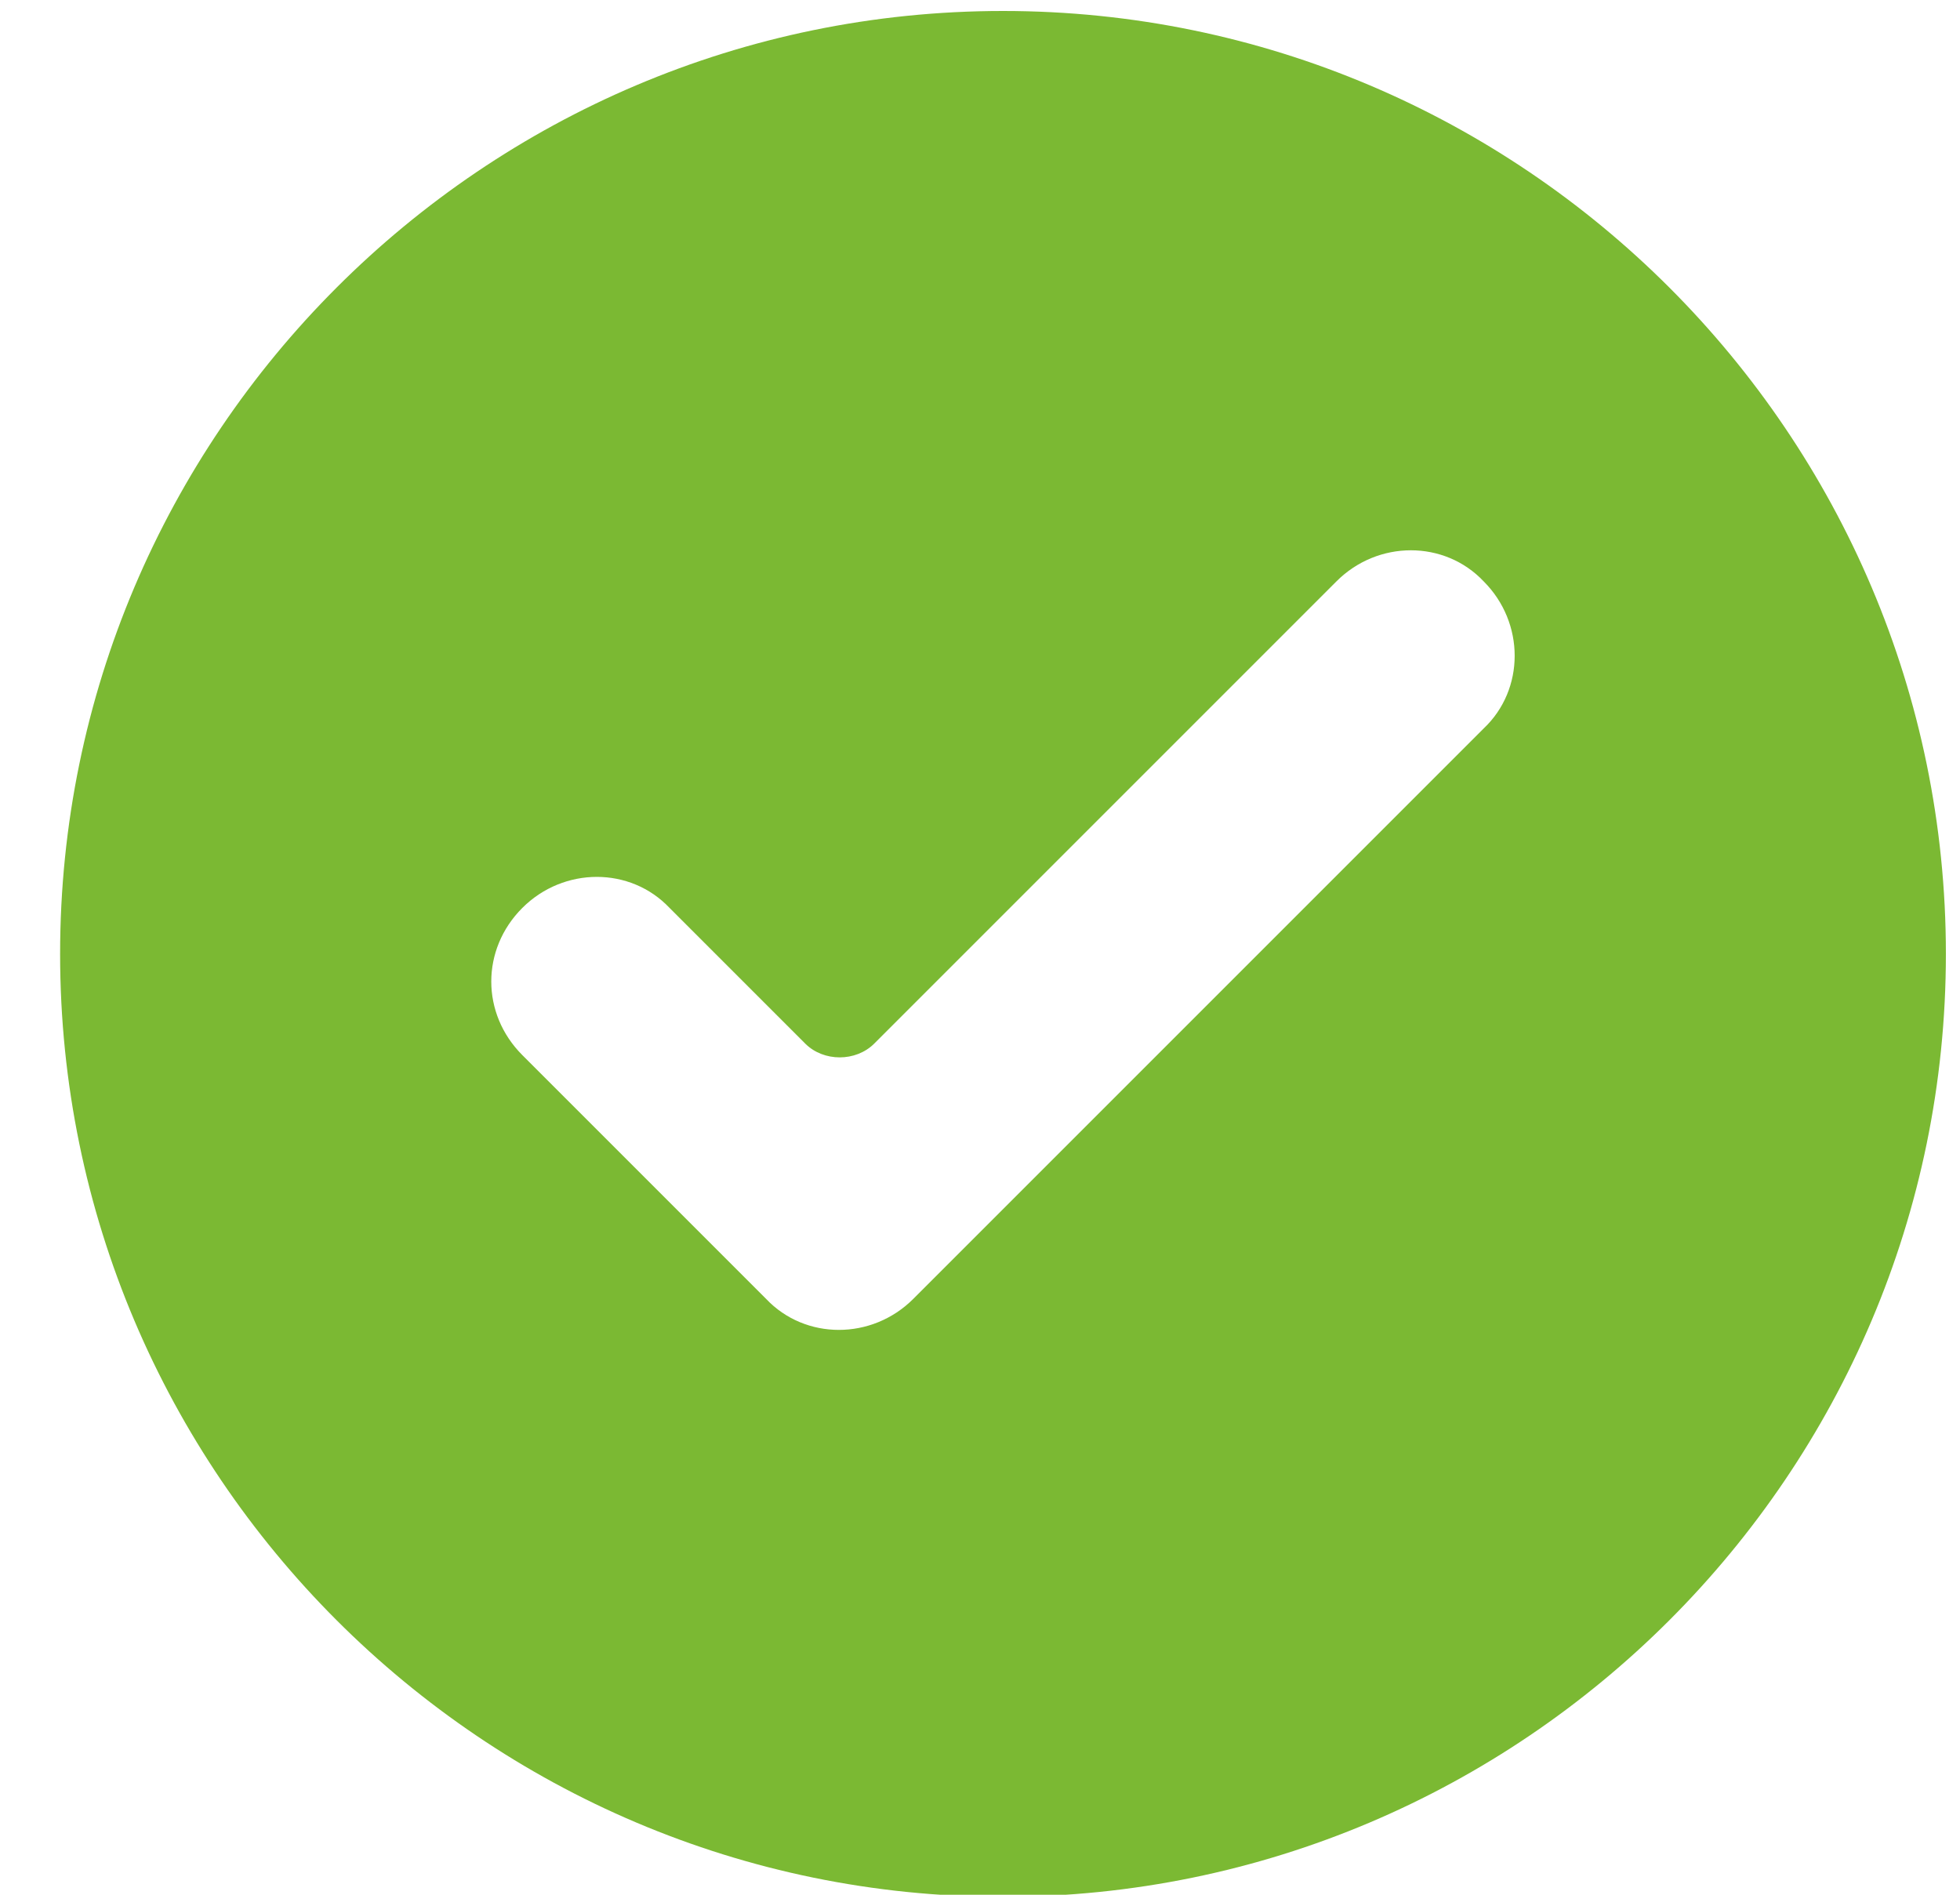<svg width="30" height="29" viewBox="0 0 30 29" fill="none" xmlns="http://www.w3.org/2000/svg">
<path d="M0.92 14.6C0.92 22.555 7.397 29.032 15.352 29.032C23.307 29.032 29.784 22.555 29.784 14.6C29.784 6.645 23.307 0.168 15.352 0.168C7.397 0.168 0.92 6.645 0.92 14.6ZM7.995 13.896C8.629 13.263 9.65 13.263 10.248 13.896L12.325 15.973C12.606 16.254 13.099 16.254 13.381 15.973L20.456 8.898C21.089 8.264 22.11 8.264 22.709 8.898C23.342 9.531 23.342 10.552 22.709 11.15L13.979 19.88C13.346 20.513 12.325 20.513 11.726 19.88L7.995 16.149C7.361 15.515 7.361 14.53 7.995 13.896H7.995Z" fill="#7BB933"/>
</svg>
